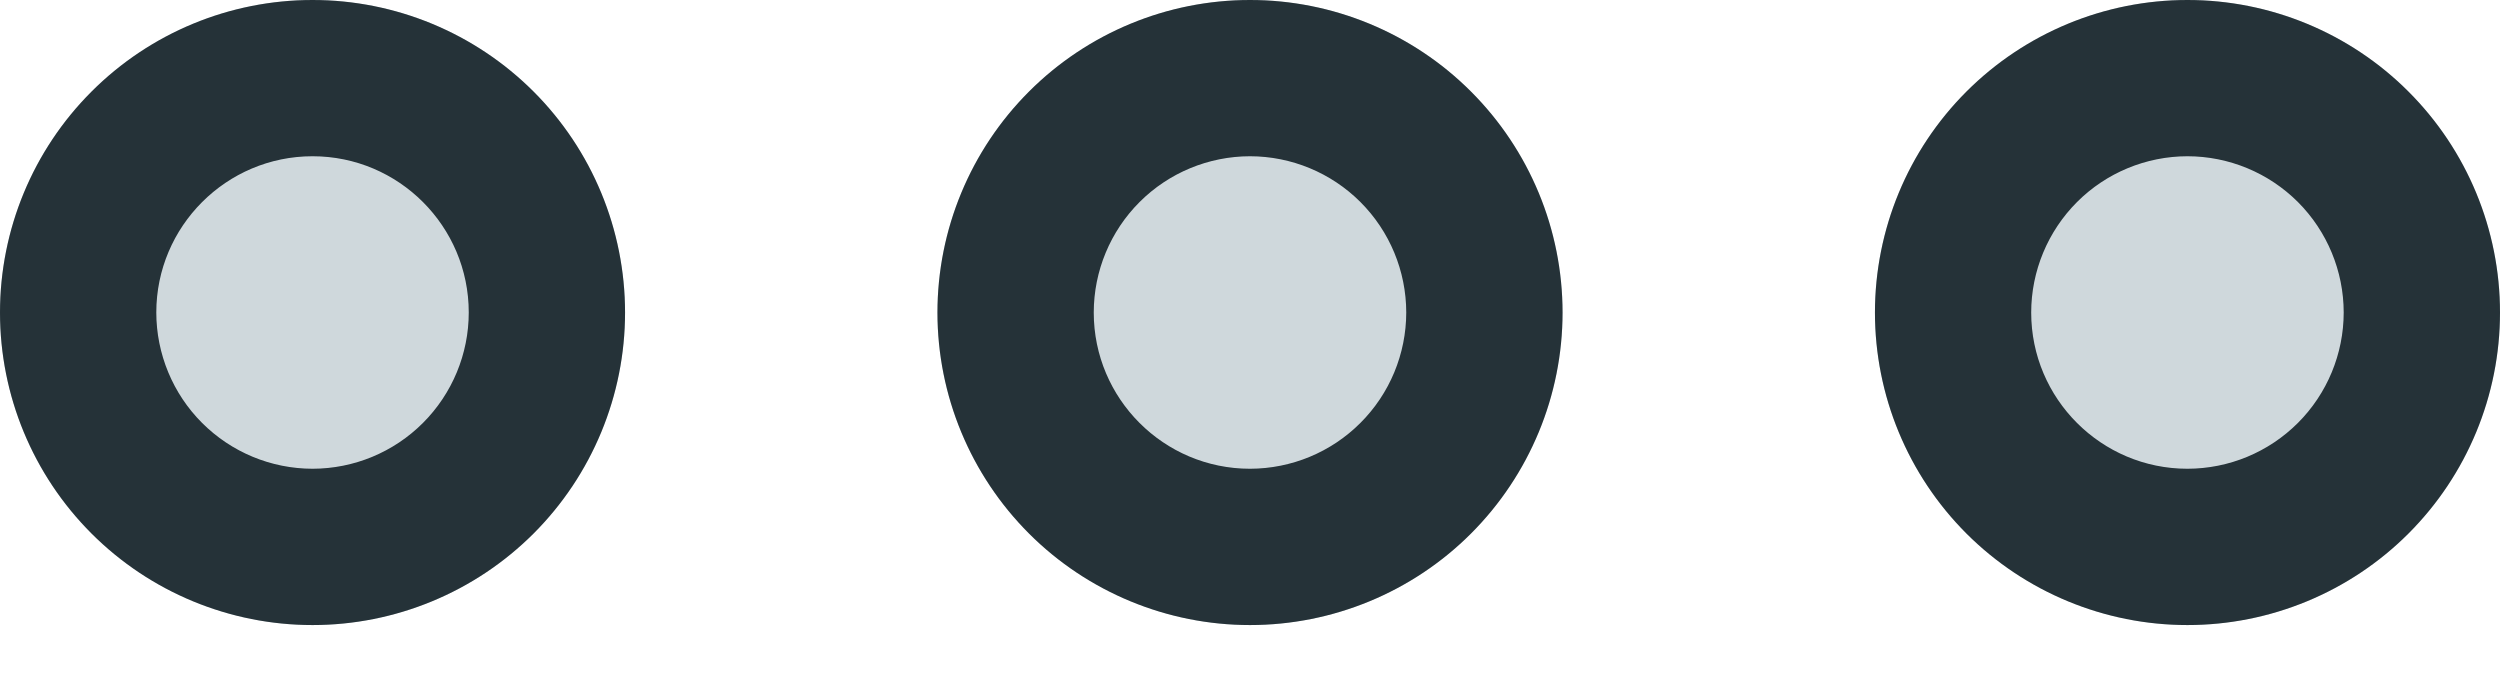 <svg width="48" height="13" viewBox="0 0 48 13" fill="none" xmlns="http://www.w3.org/2000/svg">
<path fill-rule="evenodd" clip-rule="evenodd" d="M6.001 0C4.409 0 2.883 0.632 1.758 1.758C0.632 2.883 0 4.409 0 6.001C0 7.592 0.632 9.118 1.758 10.244C2.883 11.369 4.409 12.001 6.001 12.001C7.592 12.001 9.118 11.369 10.244 10.244C11.369 9.118 12.001 7.592 12.001 6.001C12.001 4.409 11.369 2.883 10.244 1.758C9.118 0.632 7.592 0 6.001 0V0ZM24 0C22.409 0 20.882 0.632 19.757 1.758C18.632 2.883 17.999 4.409 17.999 6.001C17.999 7.592 18.632 9.118 19.757 10.244C20.882 11.369 22.409 12.001 24 12.001C25.591 12.001 27.118 11.369 28.243 10.244C29.368 9.118 30.001 7.592 30.001 6.001C30.001 4.409 29.368 2.883 28.243 1.758C27.118 0.632 25.591 0 24 0V0ZM41.999 0C40.408 0 38.882 0.632 37.756 1.758C36.631 2.883 35.999 4.409 35.999 6.001C35.999 7.592 36.631 9.118 37.756 10.244C38.882 11.369 40.408 12.001 41.999 12.001C43.591 12.001 45.117 11.369 46.242 10.244C47.368 9.118 48 7.592 48 6.001C48 4.409 47.368 2.883 46.242 1.758C45.117 0.632 43.591 0 41.999 0" fill="#CFD8DC"/>
<path fill-rule="evenodd" clip-rule="evenodd" d="M6.001 0C4.409 0 2.883 0.632 1.758 1.758C0.632 2.883 0 4.409 0 6.001C0 7.592 0.632 9.118 1.758 10.244C2.883 11.369 4.409 12.001 6.001 12.001C7.592 12.001 9.118 11.369 10.244 10.244C11.369 9.118 12.001 7.592 12.001 6.001C12.001 4.409 11.369 2.883 10.244 1.758C9.118 0.632 7.592 0 6.001 0V0ZM6.001 3C7.655 3 9 4.345 9 6C9 6.795 8.683 7.558 8.121 8.12C7.559 8.683 6.796 8.999 6.001 9C5.205 8.999 4.443 8.683 3.88 8.12C3.318 7.558 3.002 6.795 3.001 6C3.001 4.347 4.346 3 6.001 3ZM24 0C25.591 0 27.118 0.632 28.243 1.758C29.368 2.883 30.001 4.409 30.001 6.001C30.001 7.592 29.368 9.118 28.243 10.244C27.118 11.369 25.591 12.001 24 12.001C22.409 12.001 20.882 11.369 19.757 10.244C18.632 9.118 17.999 7.592 17.999 6.001C17.999 4.409 18.632 2.883 19.757 1.758C20.882 0.632 22.409 0 24 0V0ZM24 3C23.205 3.001 22.442 3.317 21.88 3.879C21.317 4.442 21.001 5.204 21 6C21 7.656 22.346 9 24 9C24.795 8.999 25.558 8.683 26.12 8.12C26.683 7.558 26.999 6.795 27 6C26.999 5.204 26.683 4.442 26.12 3.879C25.558 3.317 24.795 3.001 24 3V3ZM41.999 0C43.591 0 45.117 0.632 46.242 1.758C47.368 2.883 48 4.409 48 6.001C48 7.592 47.368 9.118 46.242 10.244C45.117 11.369 43.591 12.001 41.999 12.001C40.408 12.001 38.882 11.369 37.756 10.244C36.631 9.118 35.999 7.592 35.999 6.001C35.999 4.409 36.631 2.883 37.756 1.758C38.882 0.632 40.408 0 41.999 0V0ZM41.999 3C41.204 3.001 40.441 3.317 39.879 3.879C39.317 4.442 39 5.204 38.999 6C38.999 7.656 40.345 9 41.999 9C42.795 8.999 43.557 8.683 44.12 8.12C44.682 7.558 44.998 6.795 44.999 6C44.998 5.204 44.682 4.442 44.12 3.879C43.557 3.317 42.795 3.001 41.999 3V3Z" fill="#253238"/>
</svg>
